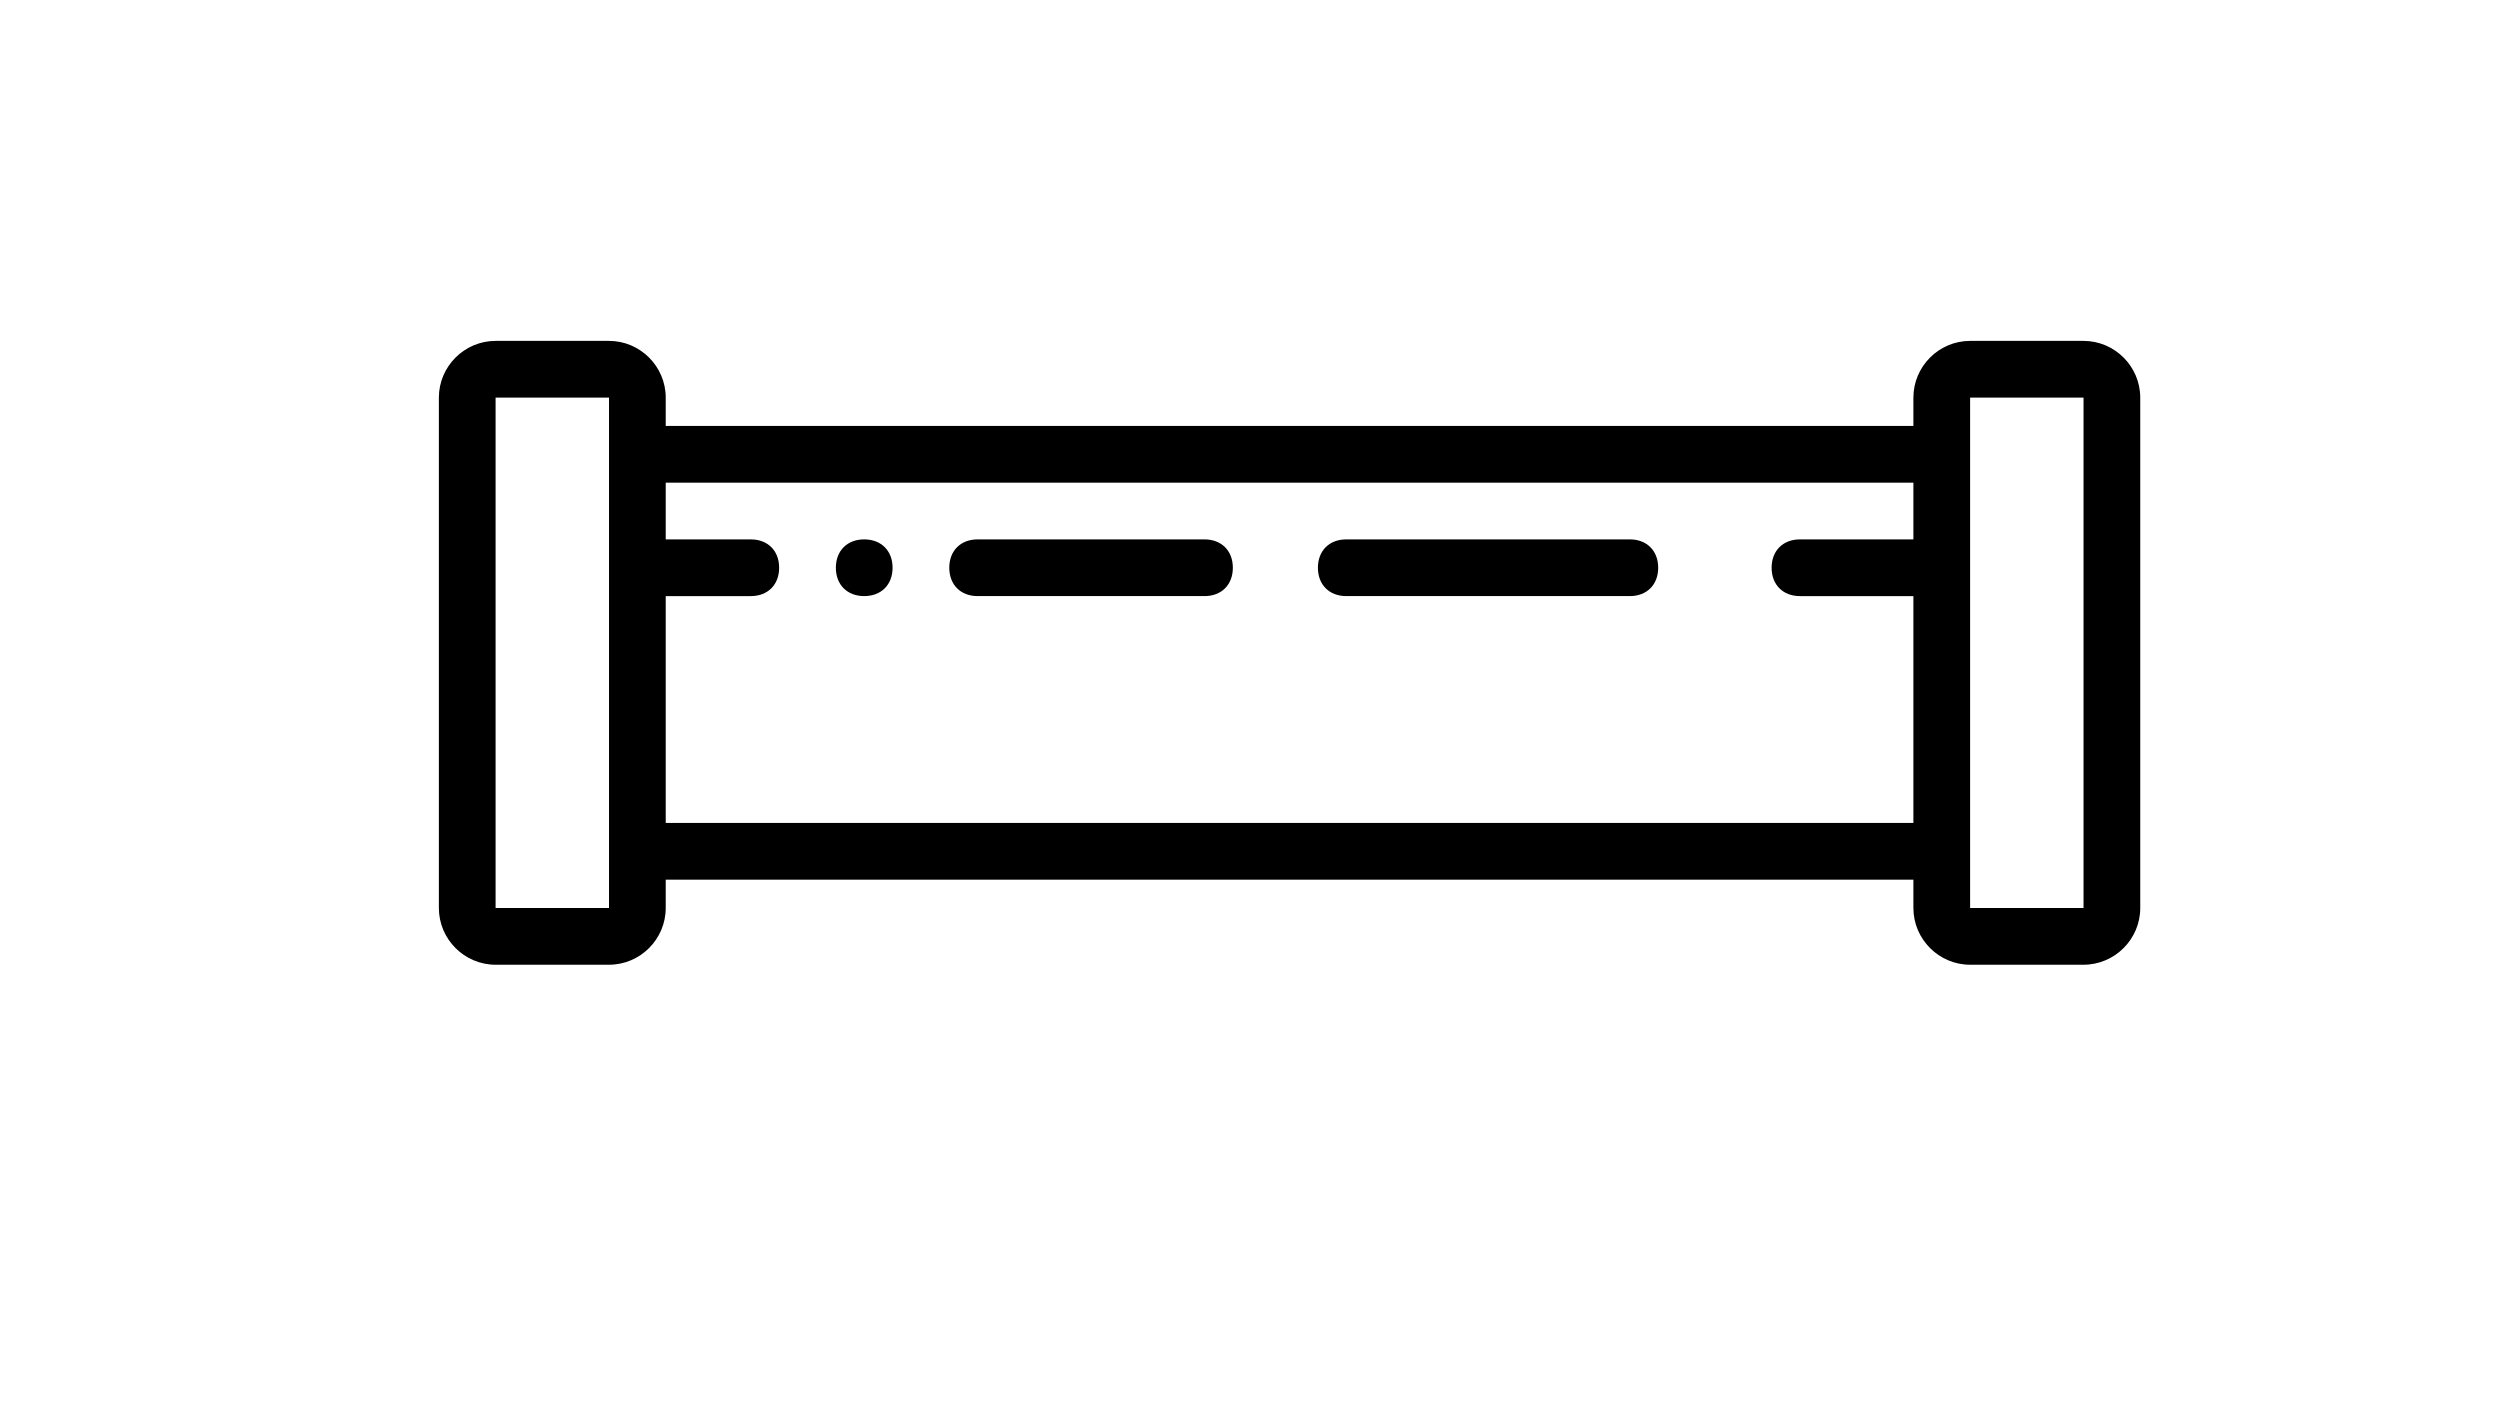 <?xml version="1.0" encoding="utf-8"?><svg xmlns="http://www.w3.org/2000/svg" xmlns:xlink="http://www.w3.org/1999/xlink" version="1.1" class="page" pageAlignment="none" x="0px" y="0px" width="740px" height="416px" viewBox="0 0 740 416" enable-background="new 0 0 740 416" xml:space="preserve"><defs/><style type="text/css"/><style type="text/css"/><g type="LAYER" name="workspace" id="workspace" locked="true"/><g transform="matrix(1 0 0 1 130.906 -57.57)"><g><g><path width="503.607" height="184.656" stroke-miterlimit="3" stroke="none" fill="#000" d="M485.82,158.475 L452.246,158.475 C443.013,158.475 435.459,166.029 435.459,175.262 L435.459,183.655 L66.148,183.655 L66.148,175.262 C66.148,166.029 58.594,158.475 49.361,158.475 L15.787,158.475 C6.554,158.475 -1,166.03 -1,175.262 L-1,326.344 C-1,335.577 6.554,343.131 15.787,343.131 L49.361,343.131 C58.594,343.131 66.148,335.577 66.148,326.344 L66.148,317.951 L435.459,317.951 L435.459,326.344 C435.459,335.577 443.013,343.131 452.246,343.131 L485.82,343.131 C495.053,343.131 502.607,335.577 502.607,326.344 L502.607,175.262 C502.607,166.03 495.052,158.475 485.82,158.475 Z M49.361,326.344 L15.787,326.344 L15.787,175.262 L49.361,175.262 L49.361,192.049 L49.361,309.557 L49.361,326.344 Z M66.148,301.164 L66.148,234.016 L91.328,234.016 C96.364,234.016 99.721,230.659 99.721,225.623 C99.721,220.587 96.364,217.23 91.328,217.23 L66.148,217.23 L66.148,200.443 L435.459,200.443 L435.459,217.23 L401.885,217.23 C396.849,217.23 393.492,220.587 393.492,225.623 C393.492,230.659 396.849,234.016 401.885,234.016 L435.459,234.016 L435.459,301.164 L66.148,301.164 Z M485.82,326.344 L452.246,326.344 L452.246,309.557 L452.246,192.049 L452.246,175.262 L485.82,175.262 L485.82,326.344 Z "/><path width="83.934" height="16.786" stroke-miterlimit="3" stroke="none" fill="#000" d="M225.623,217.229 L158.475,217.229 C153.439,217.229 150.082,220.586 150.082,225.622 C150.082,230.658 153.439,234.015 158.475,234.015 L225.623,234.015 C230.659,234.015 234.016,230.658 234.016,225.622 C234.016,220.587 230.659,217.229 225.623,217.229 Z "/><path width="16.786" height="16.786" stroke-miterlimit="3" stroke="none" fill="#000" d="M124.902,217.229 C119.866,217.229 116.509,220.586 116.509,225.622 C116.509,230.658 119.866,234.015 124.902,234.015 C129.938,234.015 133.295,230.658 133.295,225.622 C133.295,220.587 129.938,217.229 124.902,217.229 Z "/><path width="100.72" height="16.786" stroke-miterlimit="3" stroke="none" fill="#000" d="M351.525,217.229 L267.59,217.229 C262.554,217.229 259.197,220.586 259.197,225.622 C259.197,230.658 262.554,234.015 267.59,234.015 L351.524,234.015 C356.56,234.015 359.917,230.658 359.917,225.622 C359.918,220.587 356.561,217.229 351.525,217.229 Z "/></g></g></g><g/><g/><g/><g/><g/><g/><g/><g/><g/><g/><g/><g/><g/><g/><g/></svg>